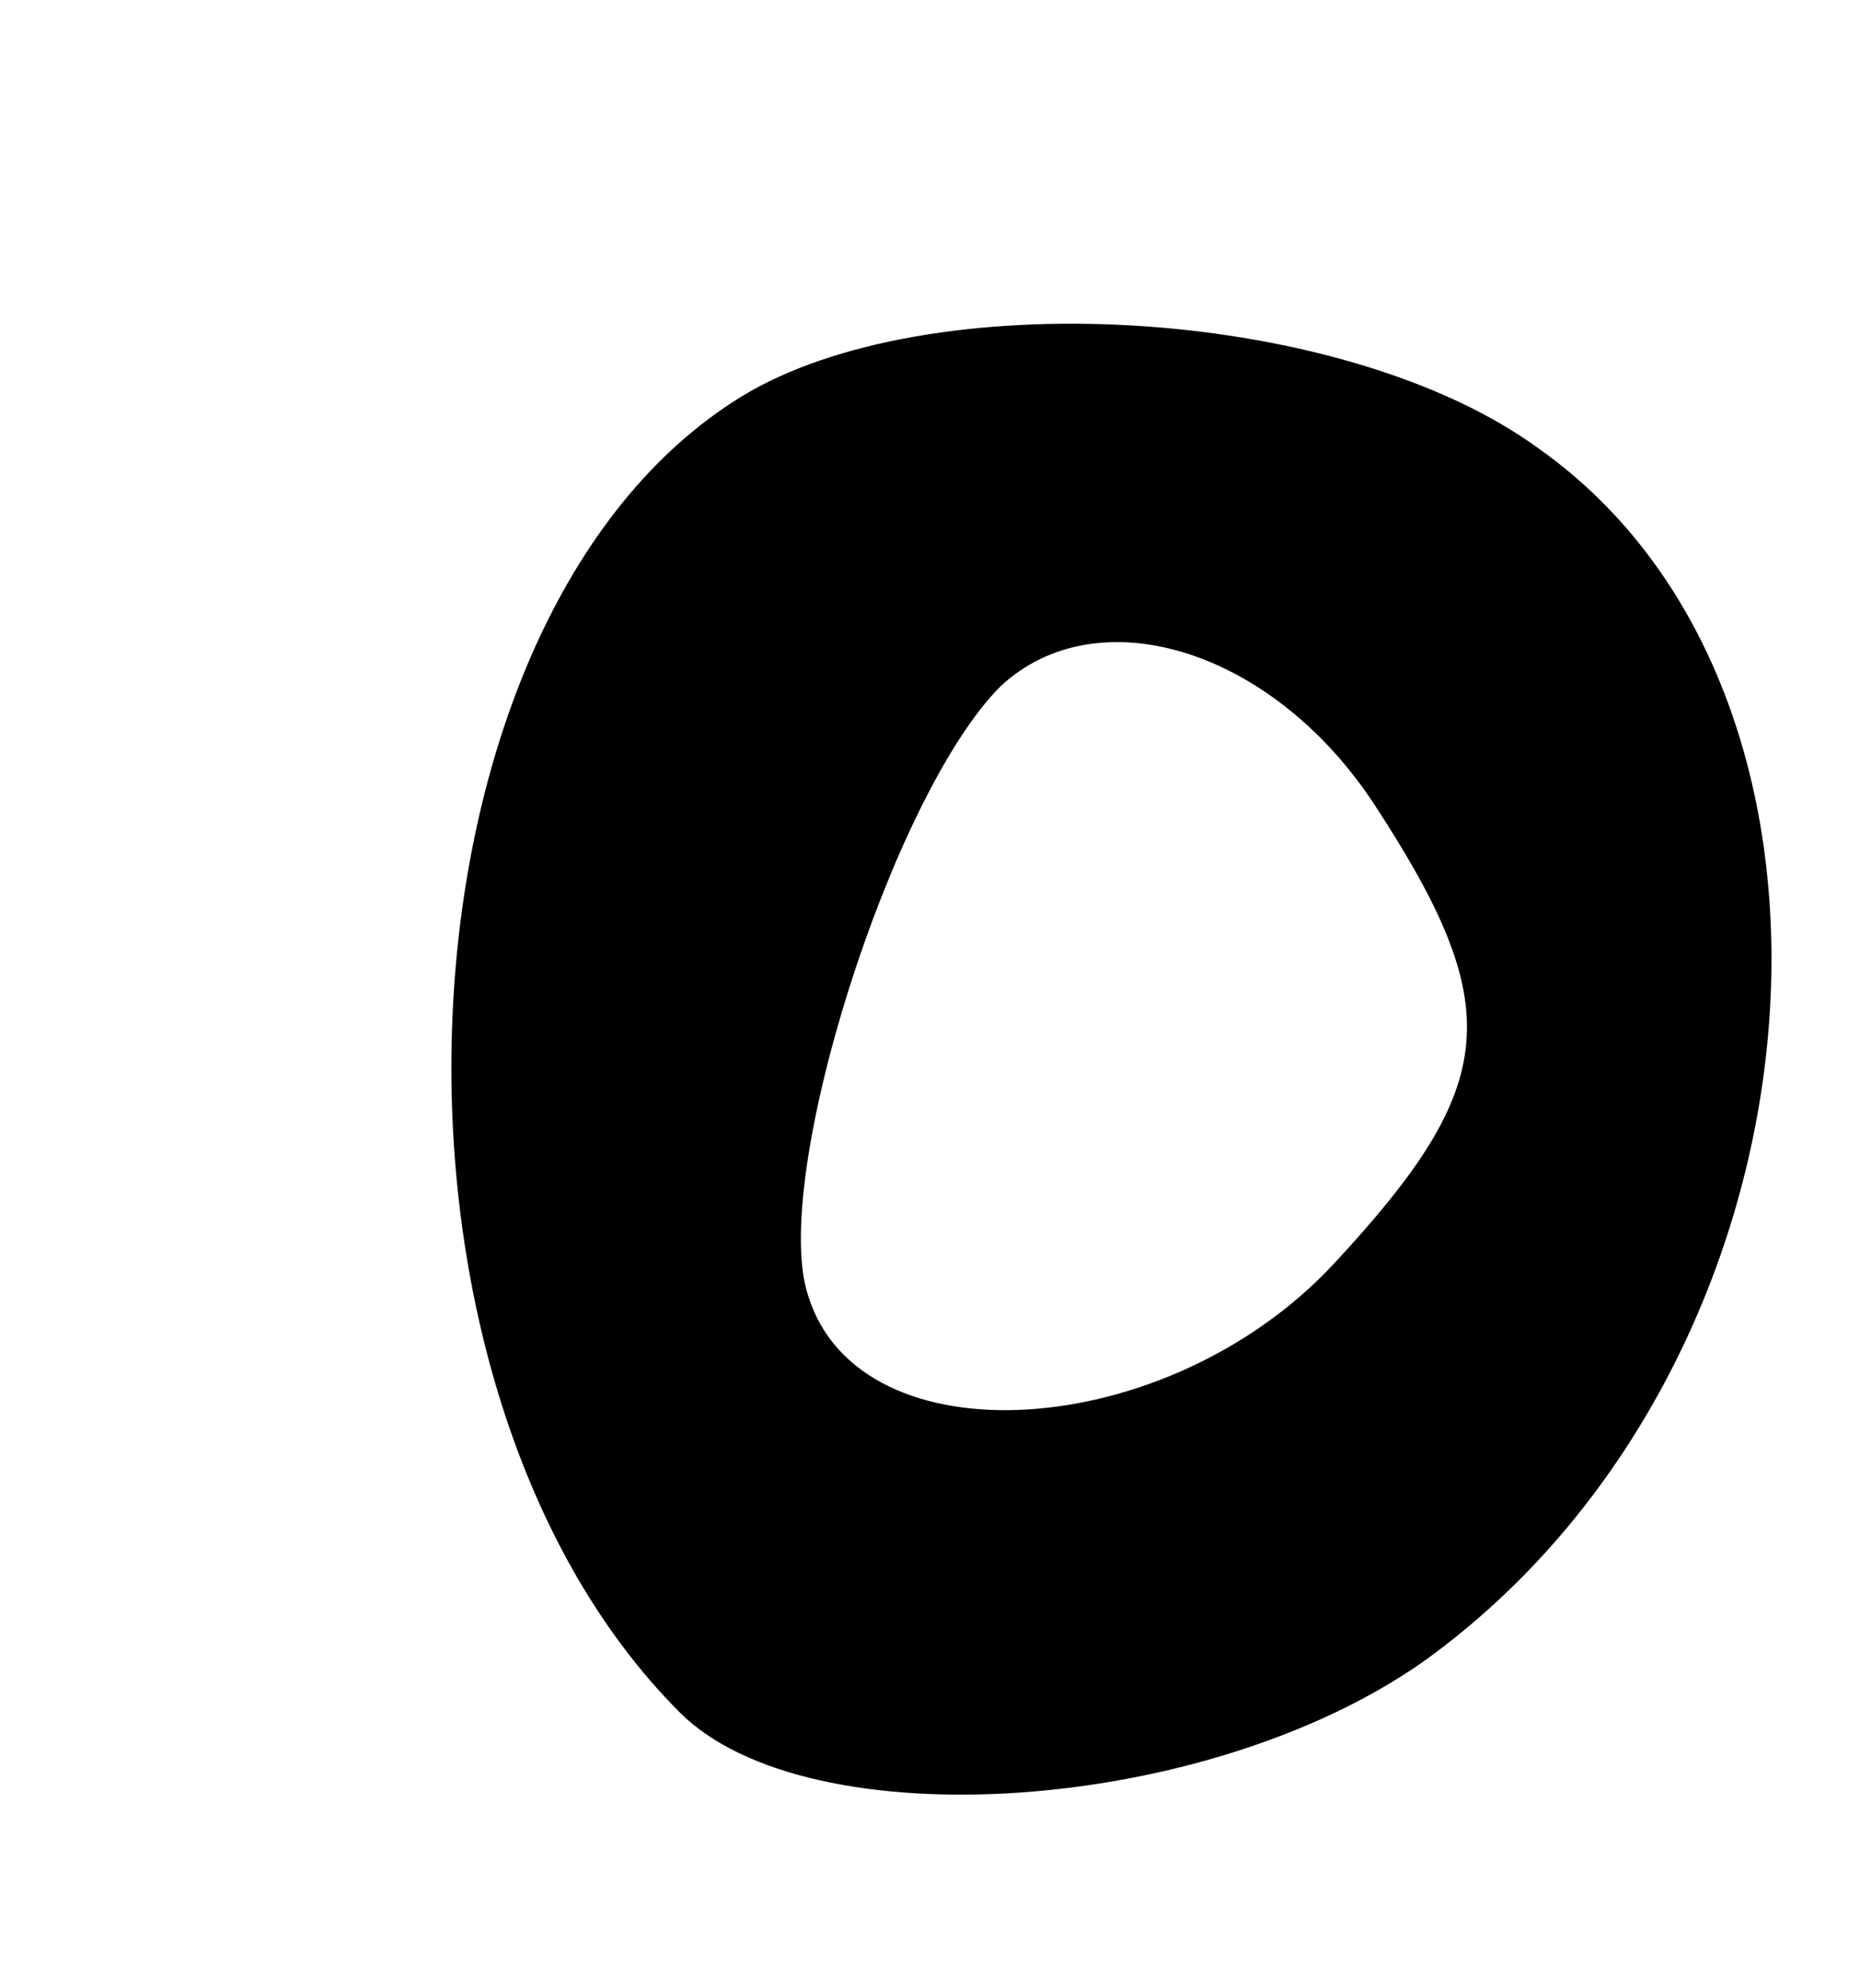 <svg version="1.0" xmlns="http://www.w3.org/2000/svg"
 width="29pt" height="31pt" viewBox="0 0 29 31"
 preserveAspectRatio="xMidYMid meet">
<g transform="translate(0,31) scale(0.1,-0.1)"
fill="#000000" stroke="none">
<path d="M117 249 c-57 -33 -63 -154 -11 -206 20 -20 82 -16 116 8 64 46 73
150 18 189 -30 22 -93 26 -123 9z m97 -64 c21 -32 20 -44 -6 -72 -26 -28 -74
-31 -82 -5 -6 18 13 78 30 95 15 14 42 6 58 -18z"/>
</g>
</svg>
